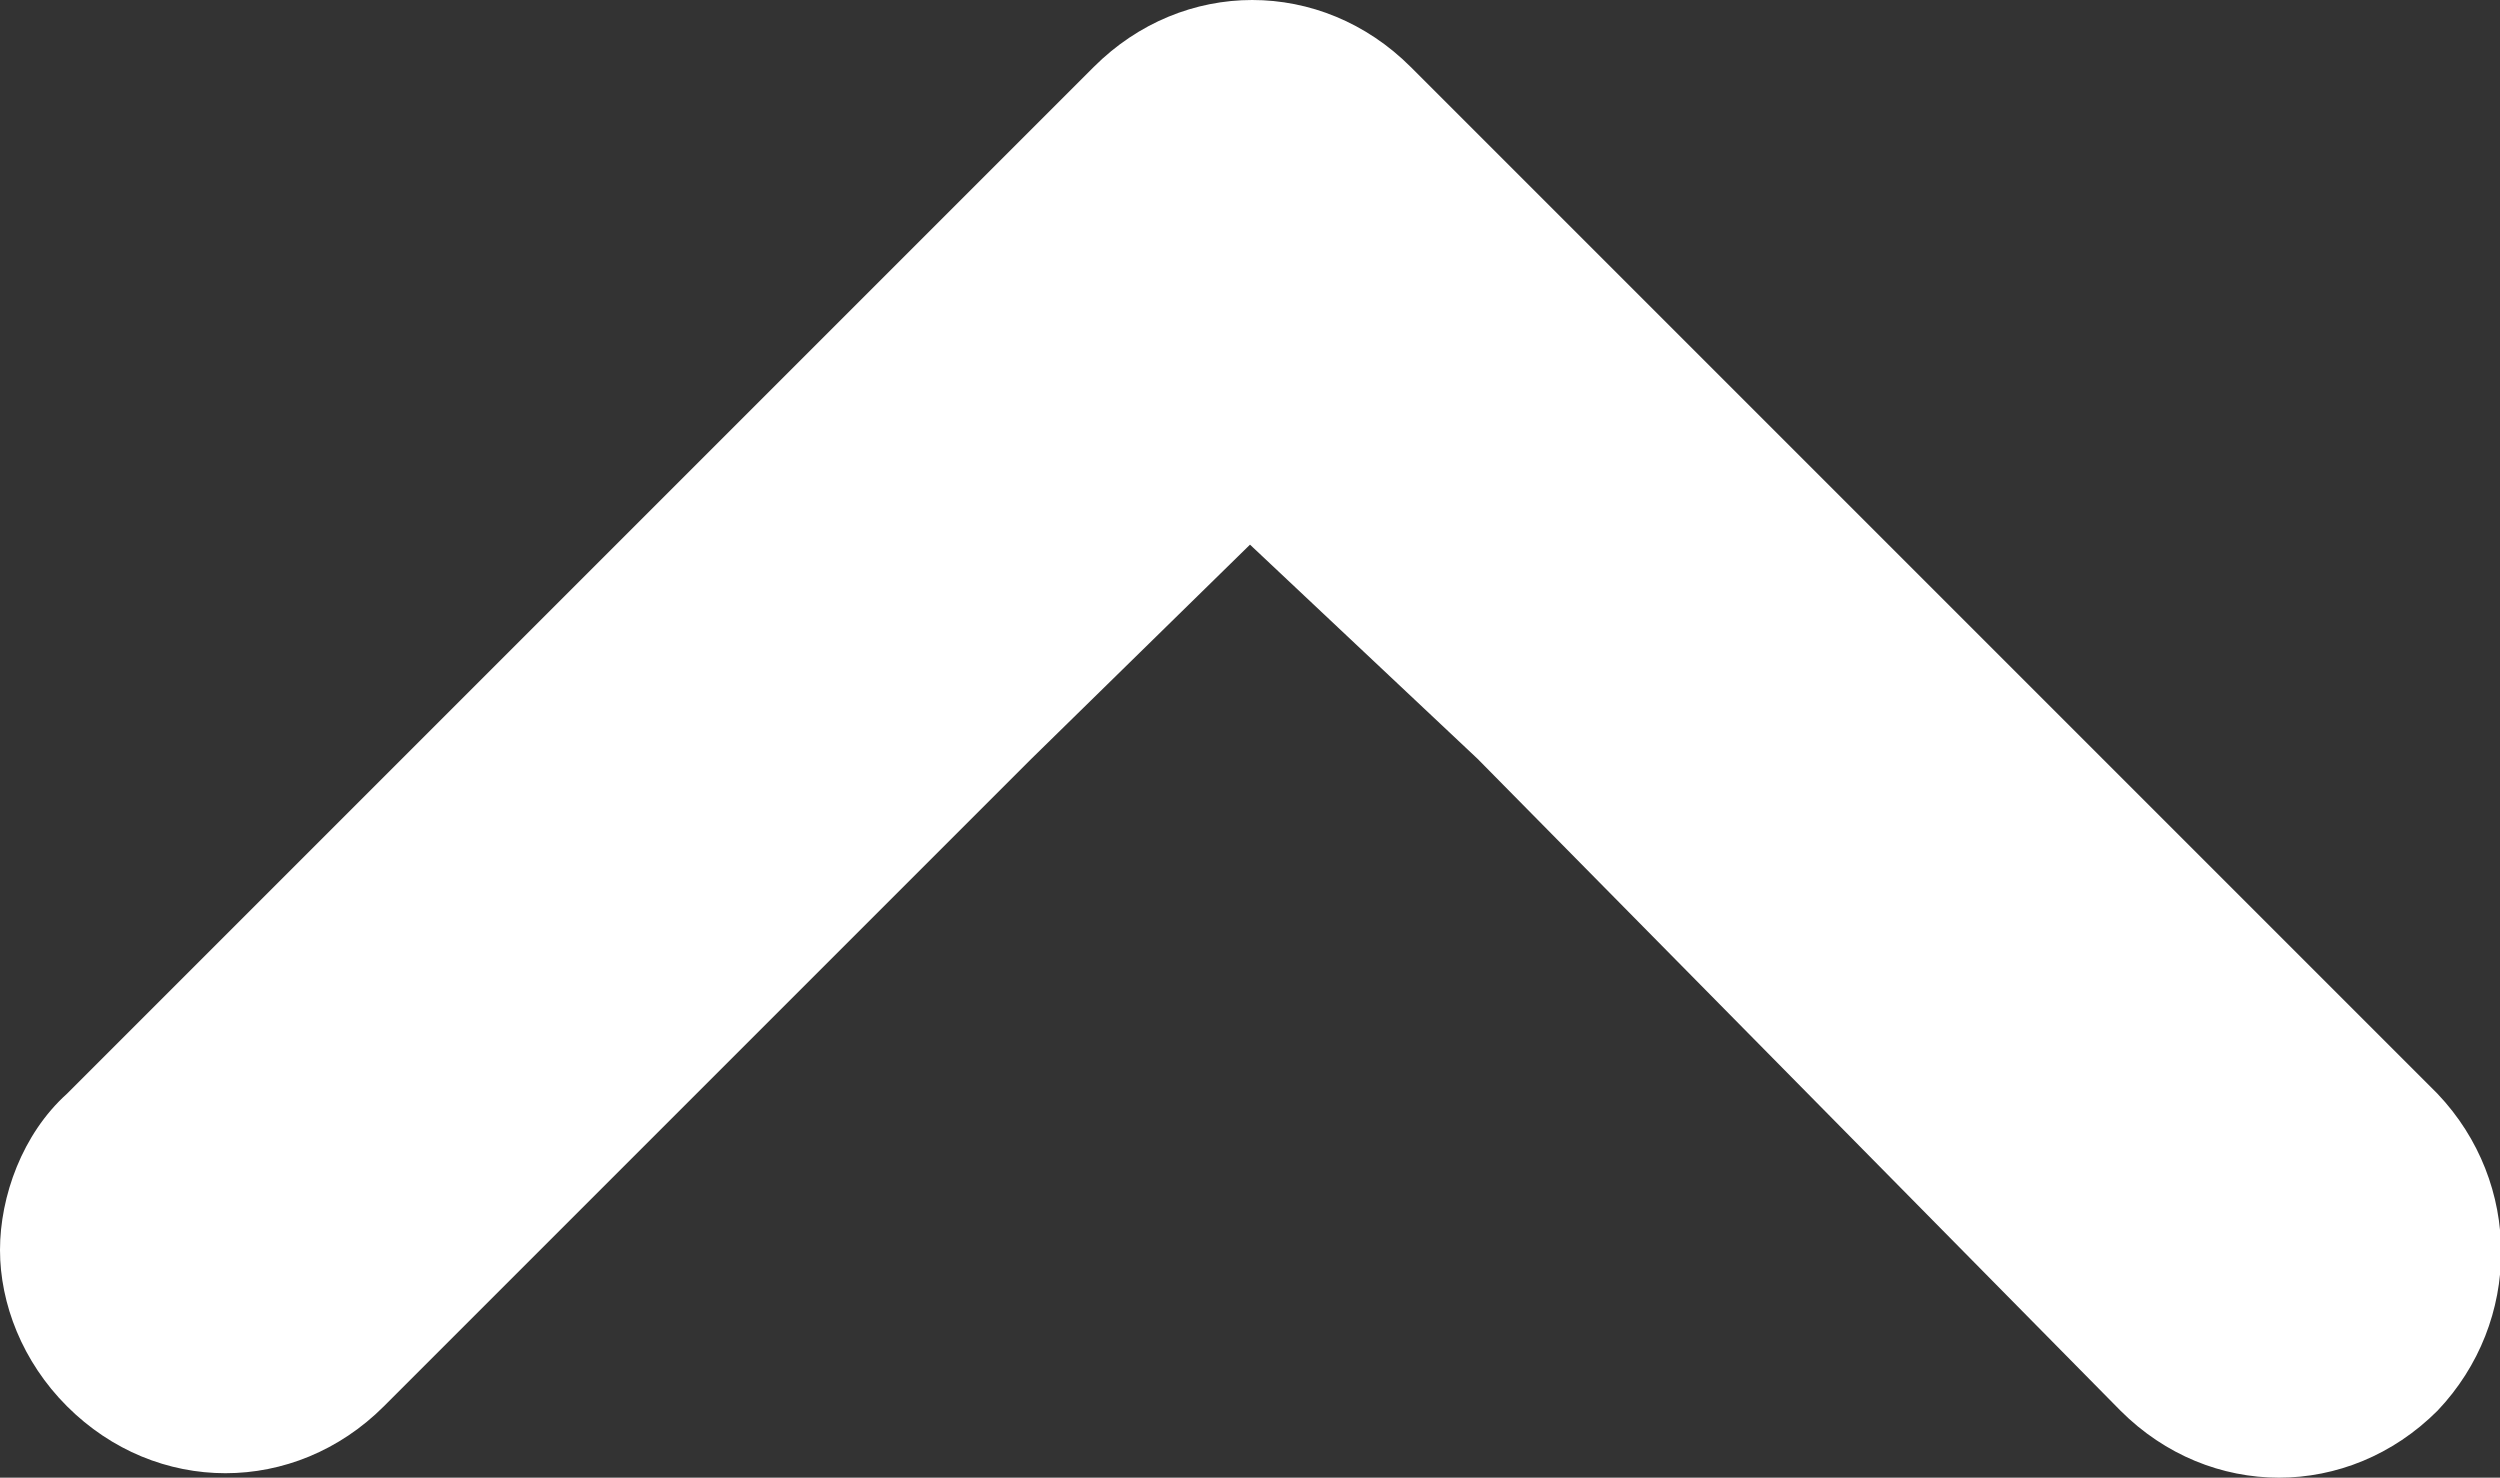 <svg xmlns="http://www.w3.org/2000/svg" viewBox="0 0 56 33.1" enable-background="new 0 0 56 33.1"><rect x="0" y="0" width="56" height="33.1" fill="#333333" stroke="none"/><style type="text/css">.st0{fill:#FFFFFF;}</style><path class="st0" d="M23.1 17l-14.5 14.5c-2 2-5.1 2-7.1 0-1-1-1.5-2.3-1.5-3.5s.5-2.6 1.5-3.5l23-23c2-2 5.1-2 7.1 0l23 23c1.9 2 1.9 5.1 0 7.1-2 2-5.1 2-7.1 0l-14.4-14.6-5.1-4.8-4.9 4.8z"/></svg>